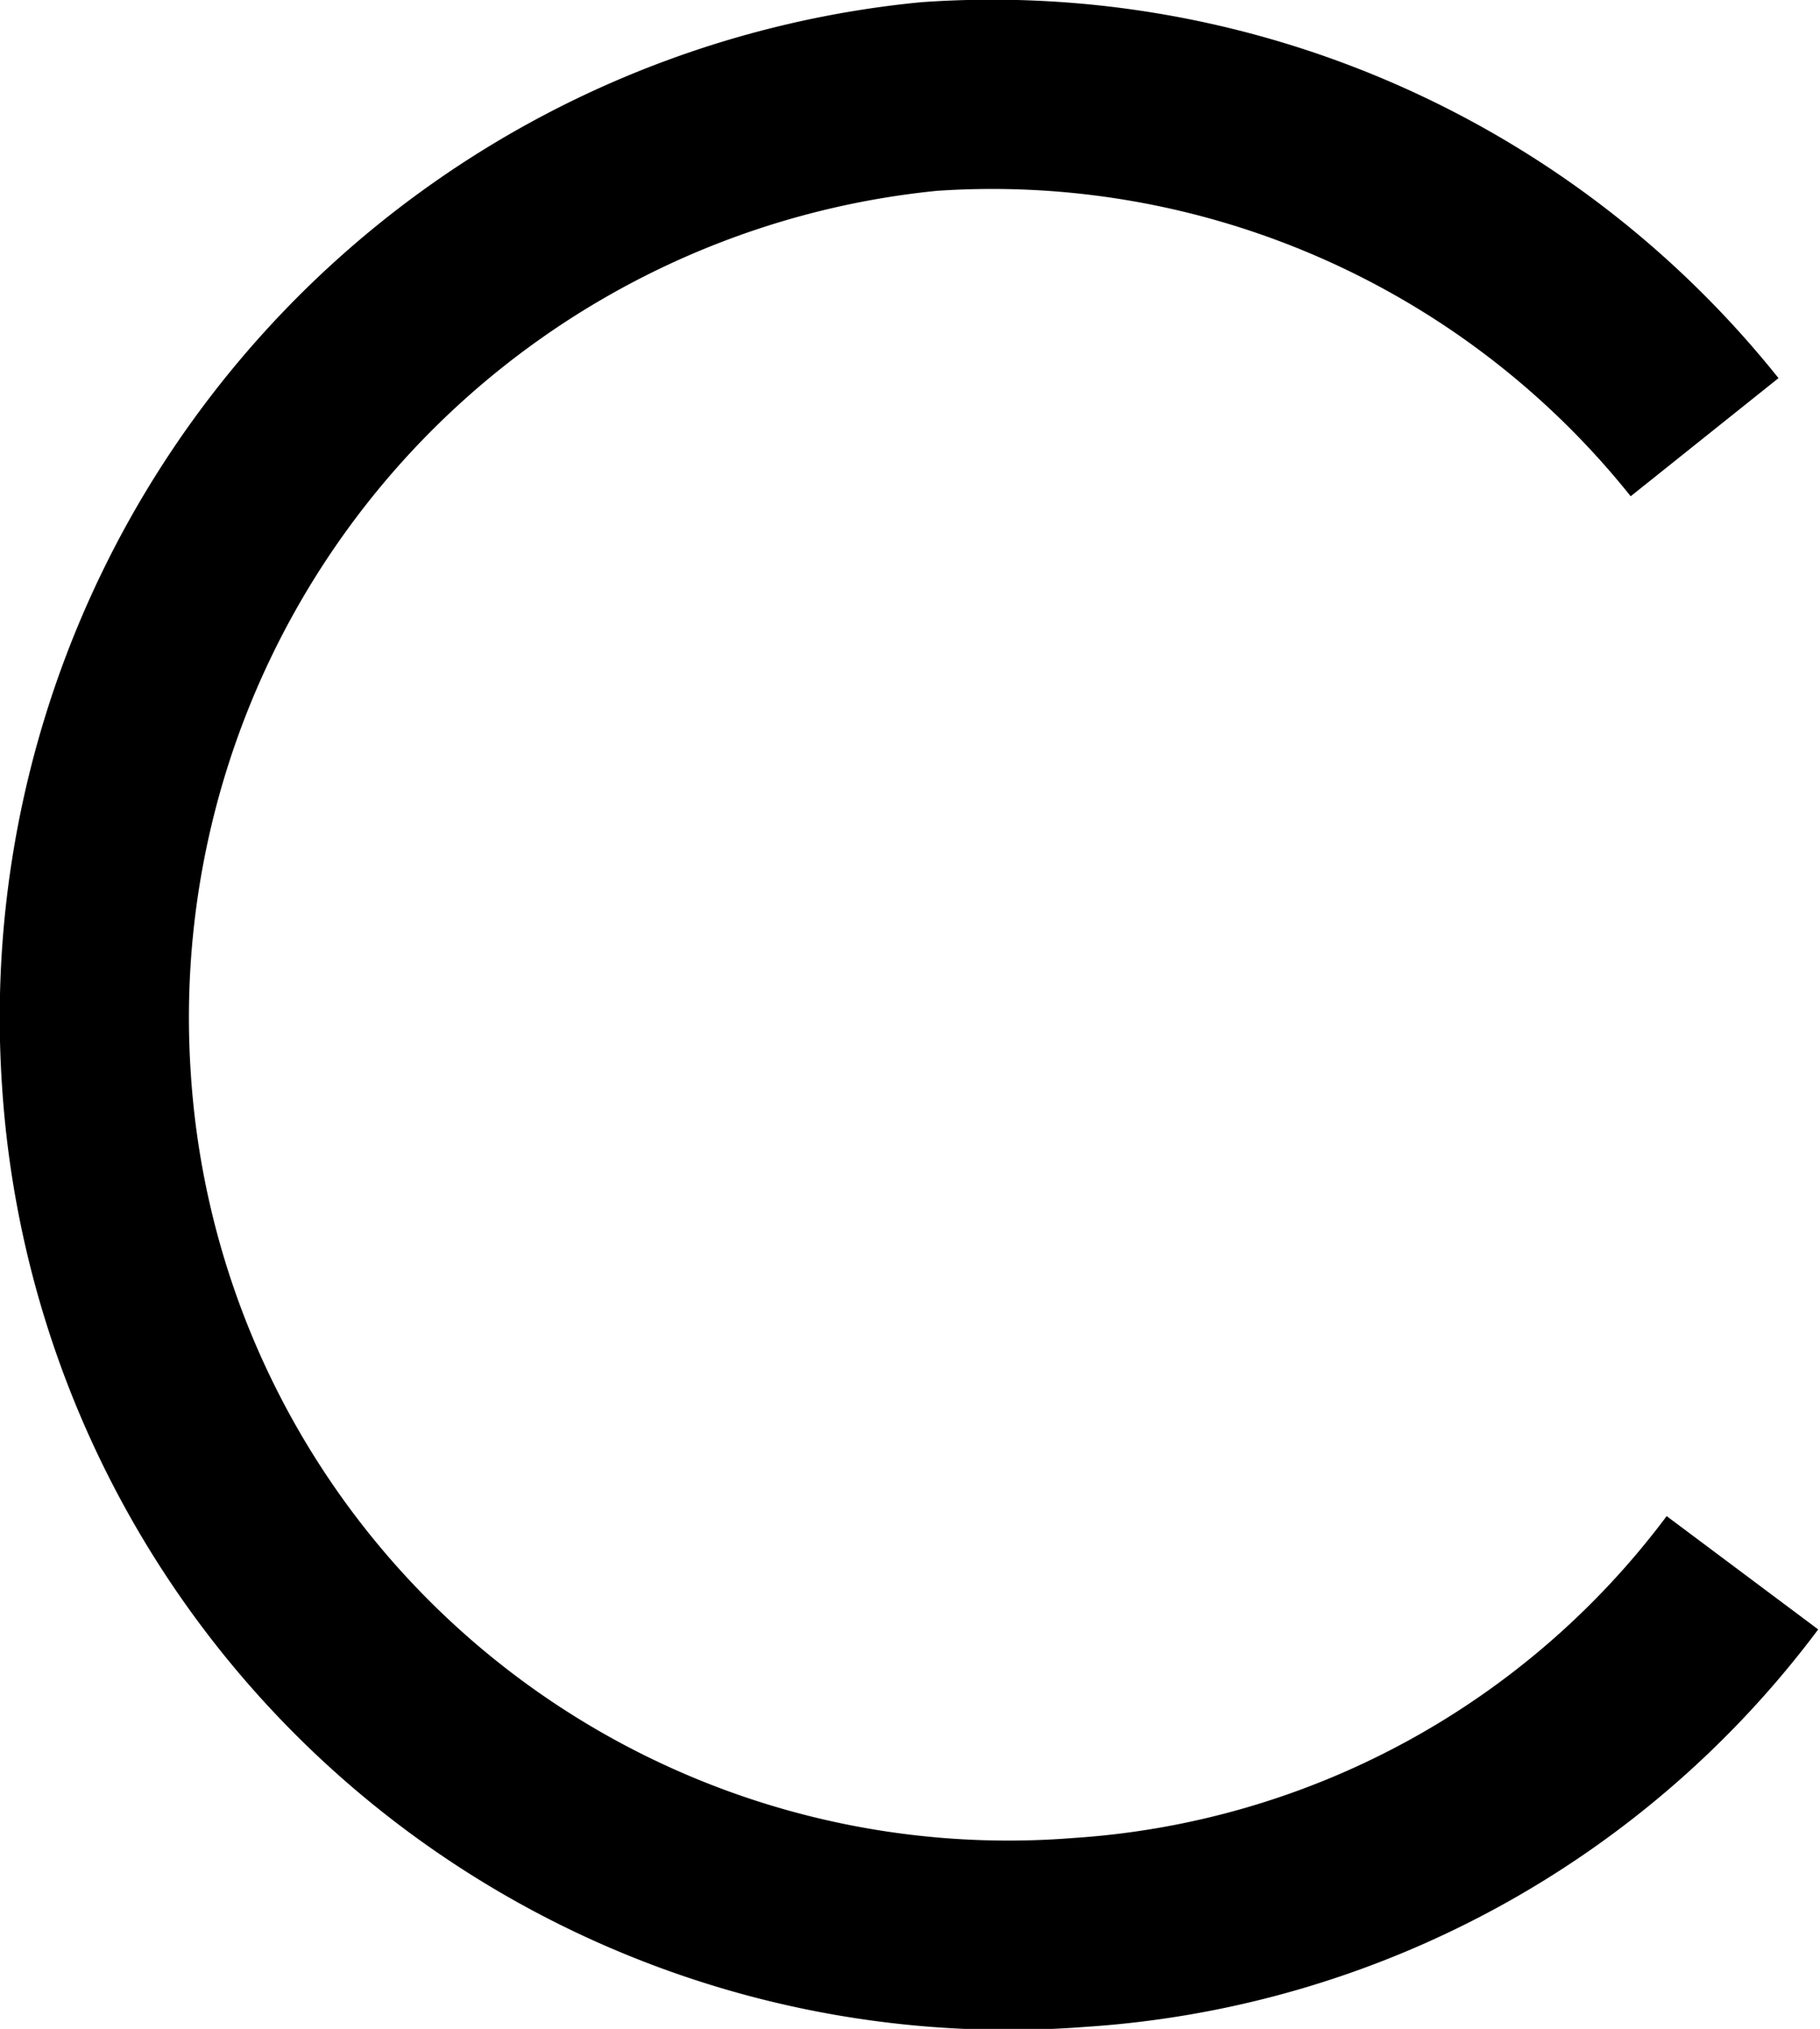 <svg xmlns="http://www.w3.org/2000/svg" viewBox="0 0 9.62 10.72"><defs><style>.a{fill:none;stroke:#000;stroke-miterlimit:10;}</style></defs><title>curve</title><path class="a" d="M11.7,4.4A4.82,4.82,0,0,0,7.6,2.6,4.89,4.89,0,0,0,3.2,7.8a4.83,4.83,0,0,0,5.2,4.5,4.76,4.76,0,0,0,3.5-1.9" transform="translate(-2.69 -2.09)"/></svg>